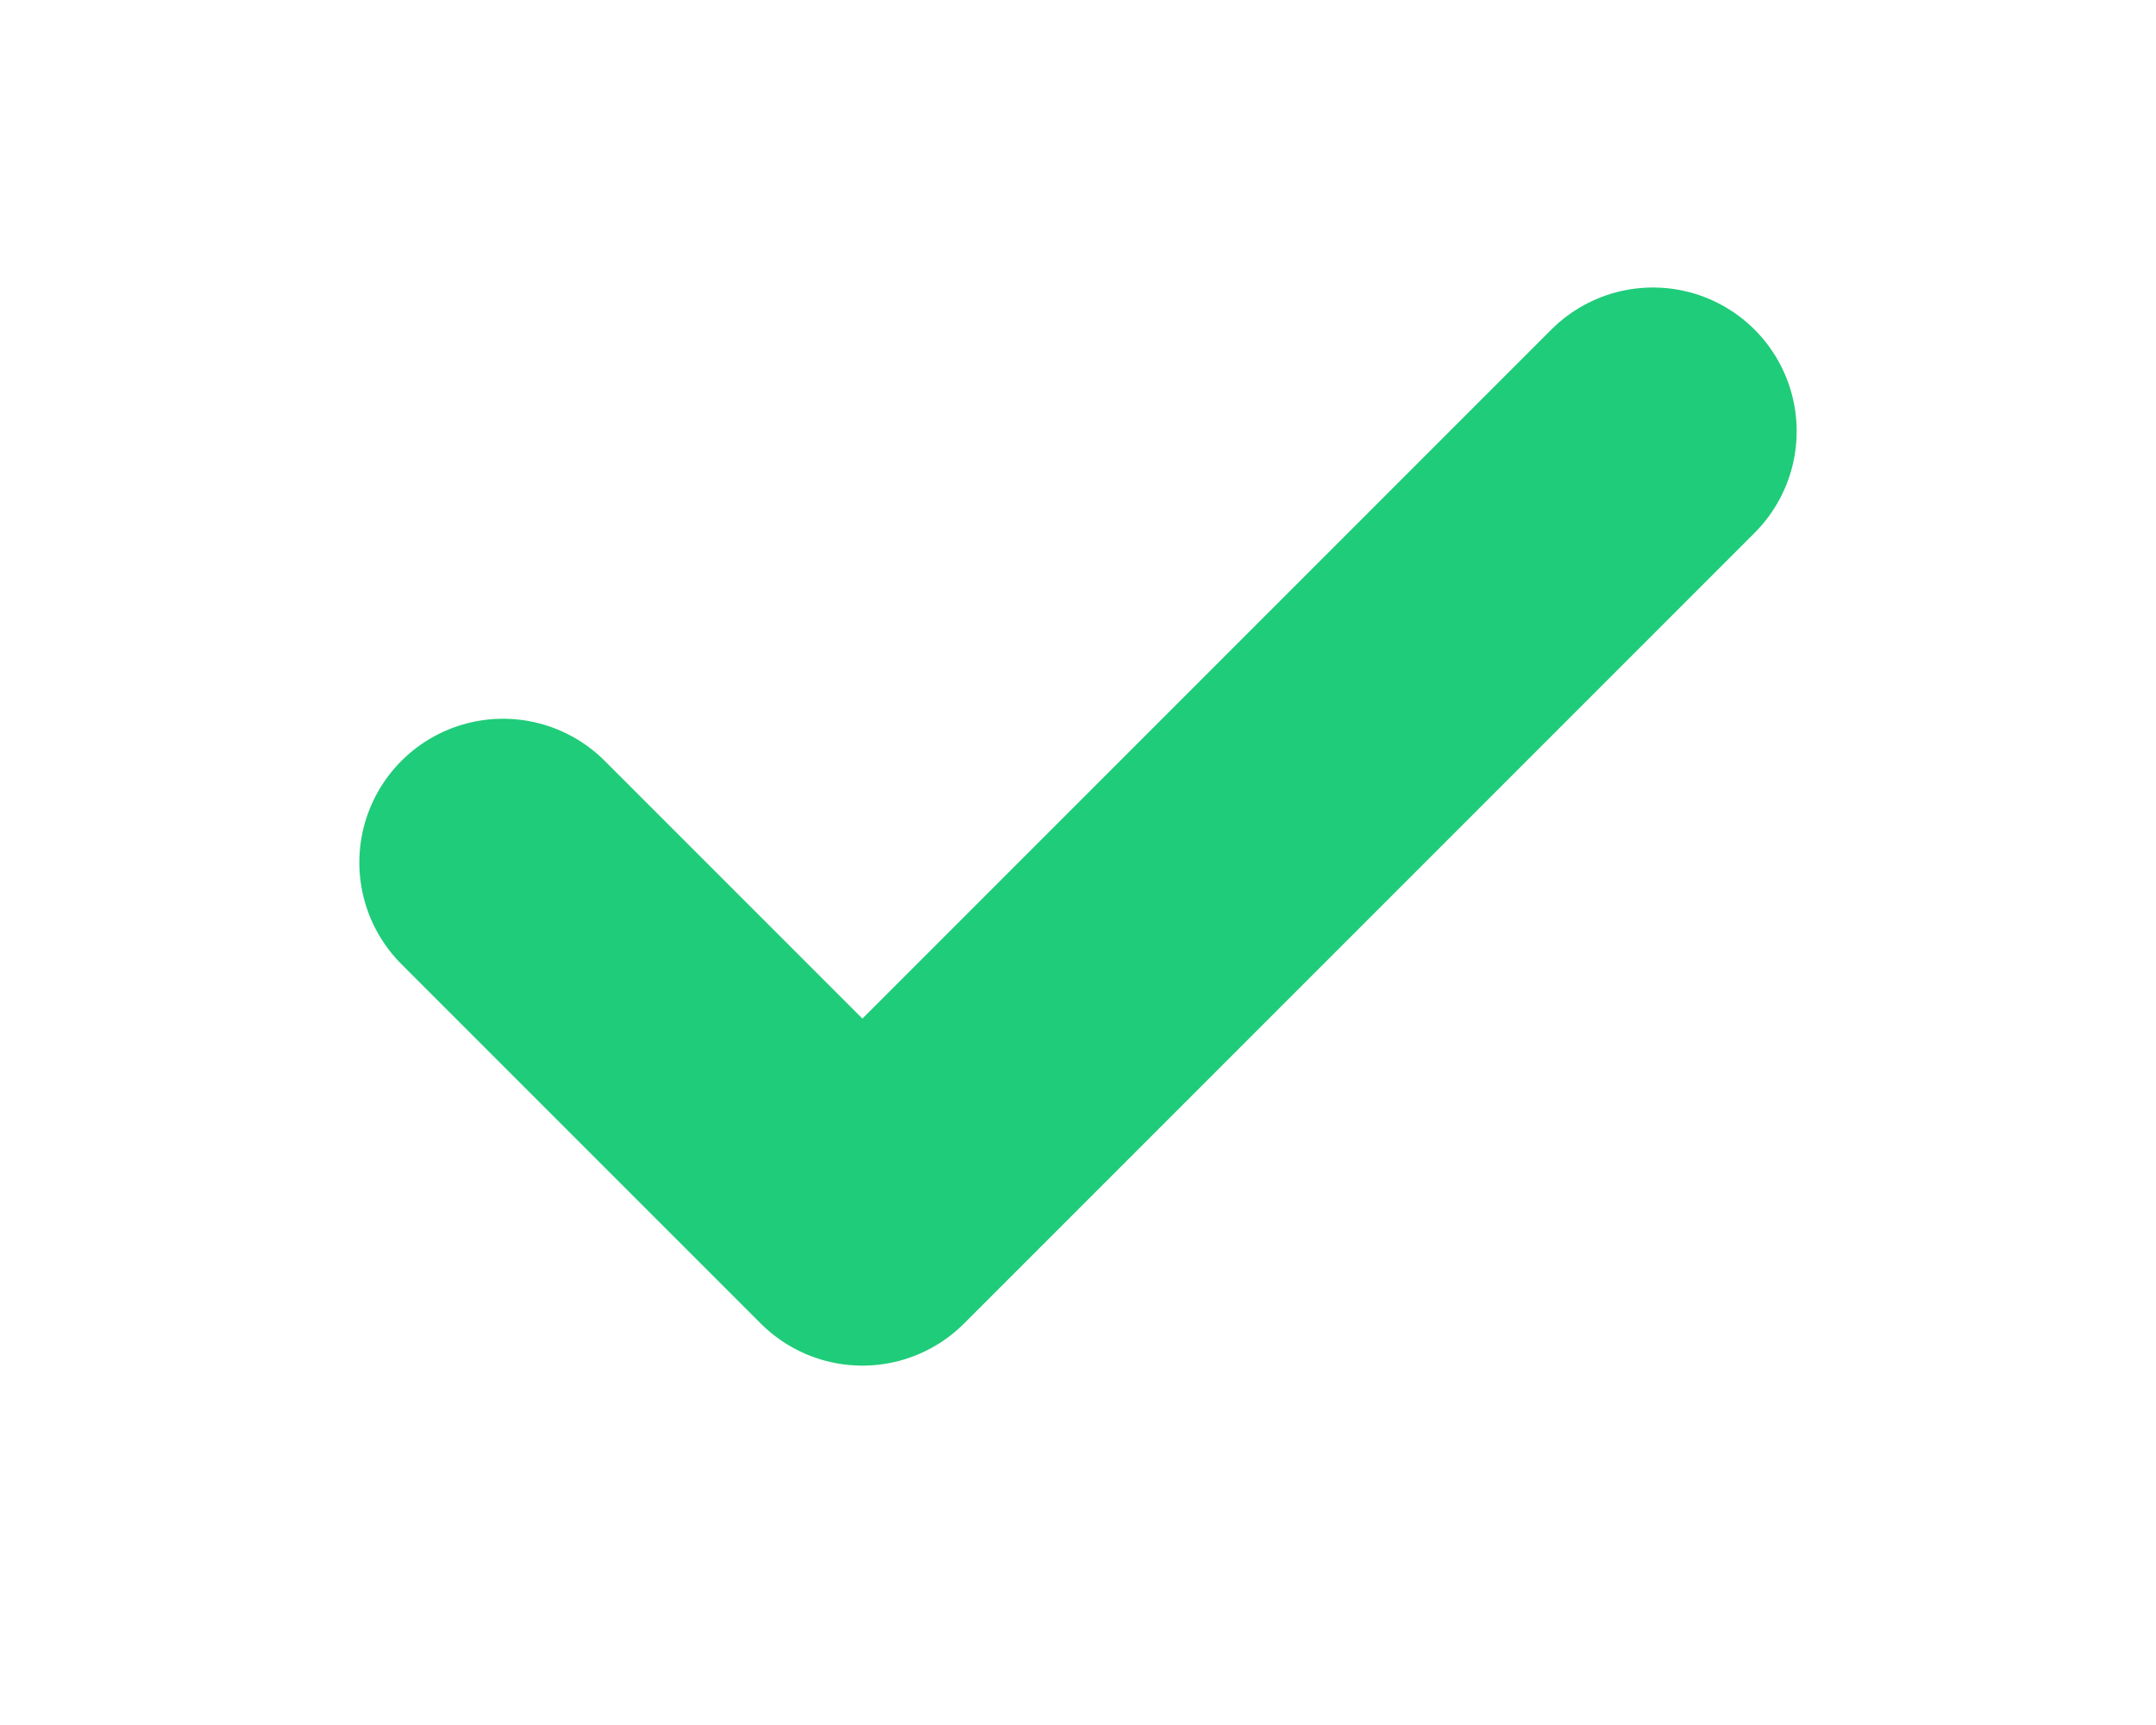 <svg width="15" height="12" viewBox="0 0 12 12" fill="none" xmlns="http://www.w3.org/2000/svg">
<path d="M10 3L4.5 8.5L2 6" stroke="#1FCC79" stroke-width="2" stroke-linecap="round" stroke-linejoin="round"/>
</svg>
